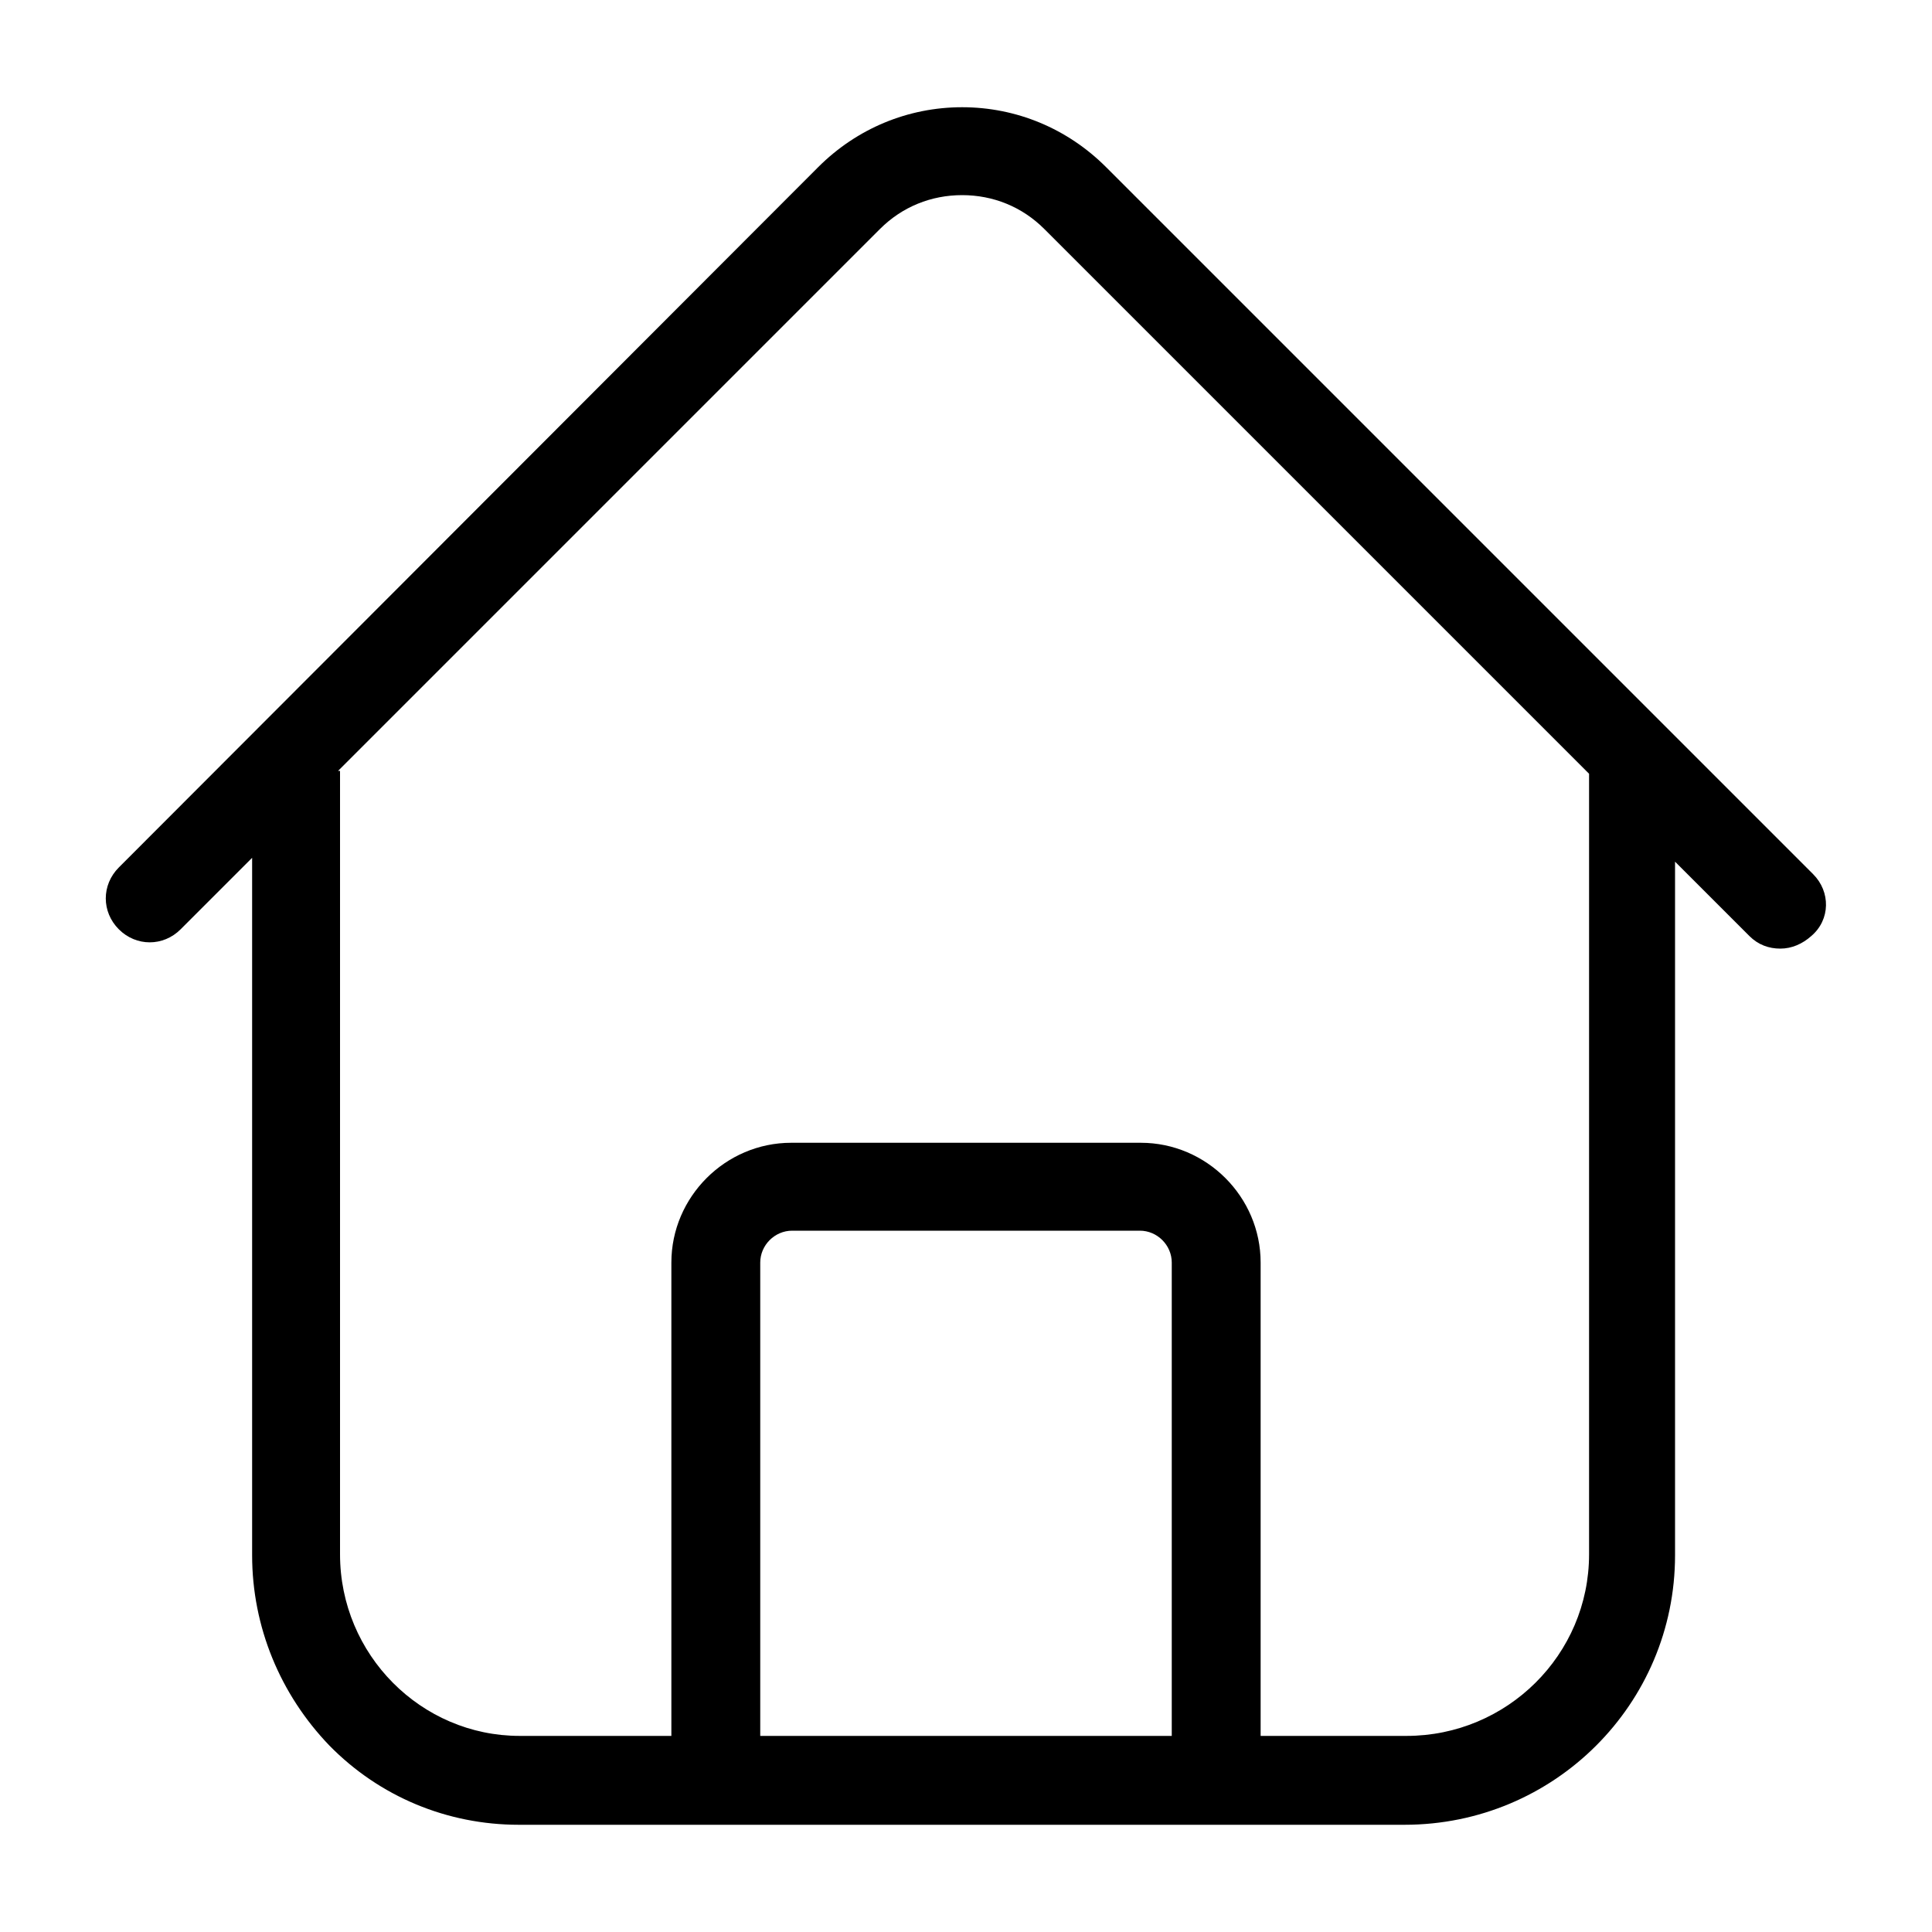 <?xml version="1.0" standalone="no"?><!DOCTYPE svg PUBLIC "-//W3C//DTD SVG 1.1//EN" "http://www.w3.org/Graphics/SVG/1.1/DTD/svg11.dtd"><svg class="icon" style="width: 5em; height: 5em;vertical-align: middle;fill: currentColor;overflow: hidden;" viewBox="0 0 1024 1024" version="1.1" xmlns="http://www.w3.org/2000/svg"><path d="M961.024 463.36l-374.784-374.784c-20.48-20.48-47.616-31.744-76.288-31.744s-55.808 11.264-76.288 31.744L62.976 459.776c-9.216 9.216-9.216 23.552 0 32.768 9.216 9.216 23.552 9.216 32.768 0l37.888-37.888V824.32c0 37.888 14.848 73.728 40.96 100.864 26.624 27.136 62.464 41.984 100.352 41.984h469.504c79.36 0 143.36-64 143.36-142.848V456.704l39.424 39.424c4.608 4.608 10.24 6.656 16.384 6.656 6.144 0 11.776-2.56 16.384-6.656 10.24-8.704 10.24-23.552 1.024-32.768z m-339.968 456.704H402.944v-250.88c0-9.216 7.68-16.896 16.896-16.896h184.32c9.216 0 16.896 7.68 16.896 16.896v250.88z m221.184-96.256c0 53.248-43.52 96.256-96.768 96.256h-77.312v-250.88c0-34.816-28.672-63.488-63.488-63.488H419.328c-34.816 0-63.488 28.672-63.488 63.488v250.88H275.456c-52.224 0-95.232-43.008-95.232-96.256V408.576H179.2l287.232-287.232c11.776-11.776 27.136-17.92 43.52-17.92s31.744 6.144 43.52 17.92l288.768 288.768v413.696z" /></svg>